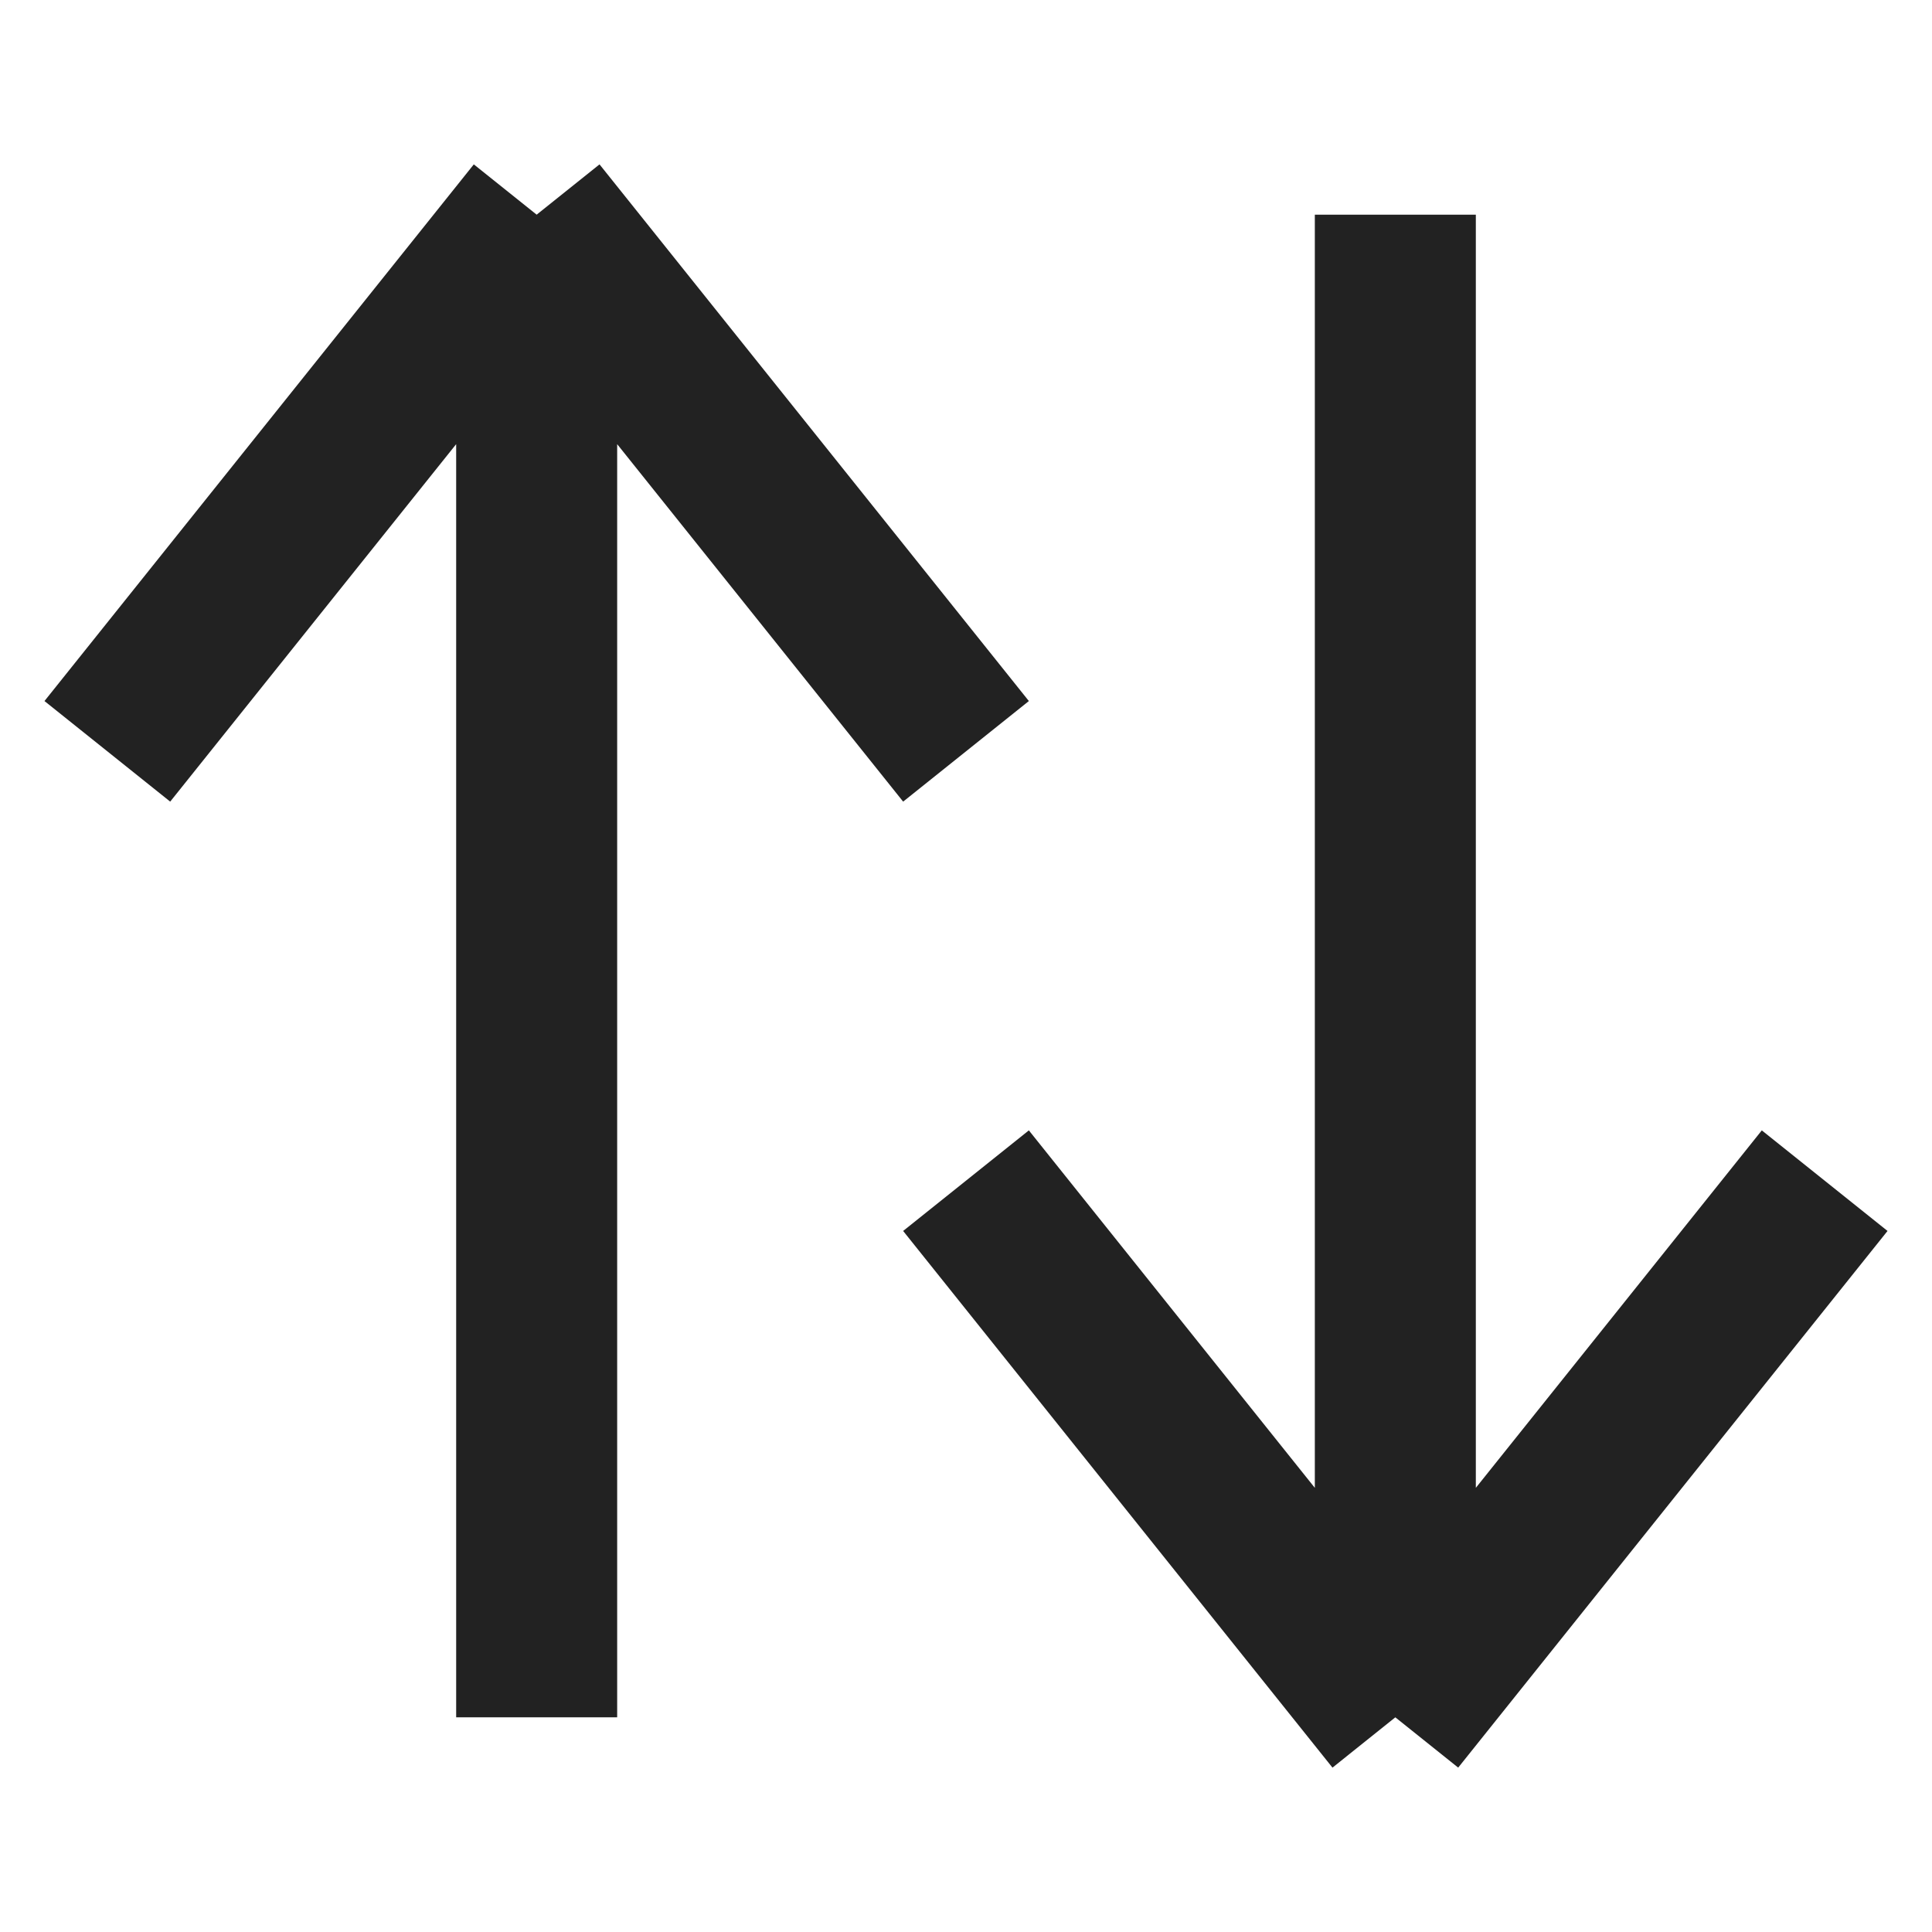<svg width="18" height="18" viewBox="0 0 18 18" fill="none" xmlns="http://www.w3.org/2000/svg">
<path d="M5 16V2M5 2L1 7M5 2L9 7" stroke="#222222" stroke-width="1.5"/>
<path d="M13 2V16M13 16L17 11M13 16L9 11" stroke="#222222" stroke-width="1.5"/>
</svg>
